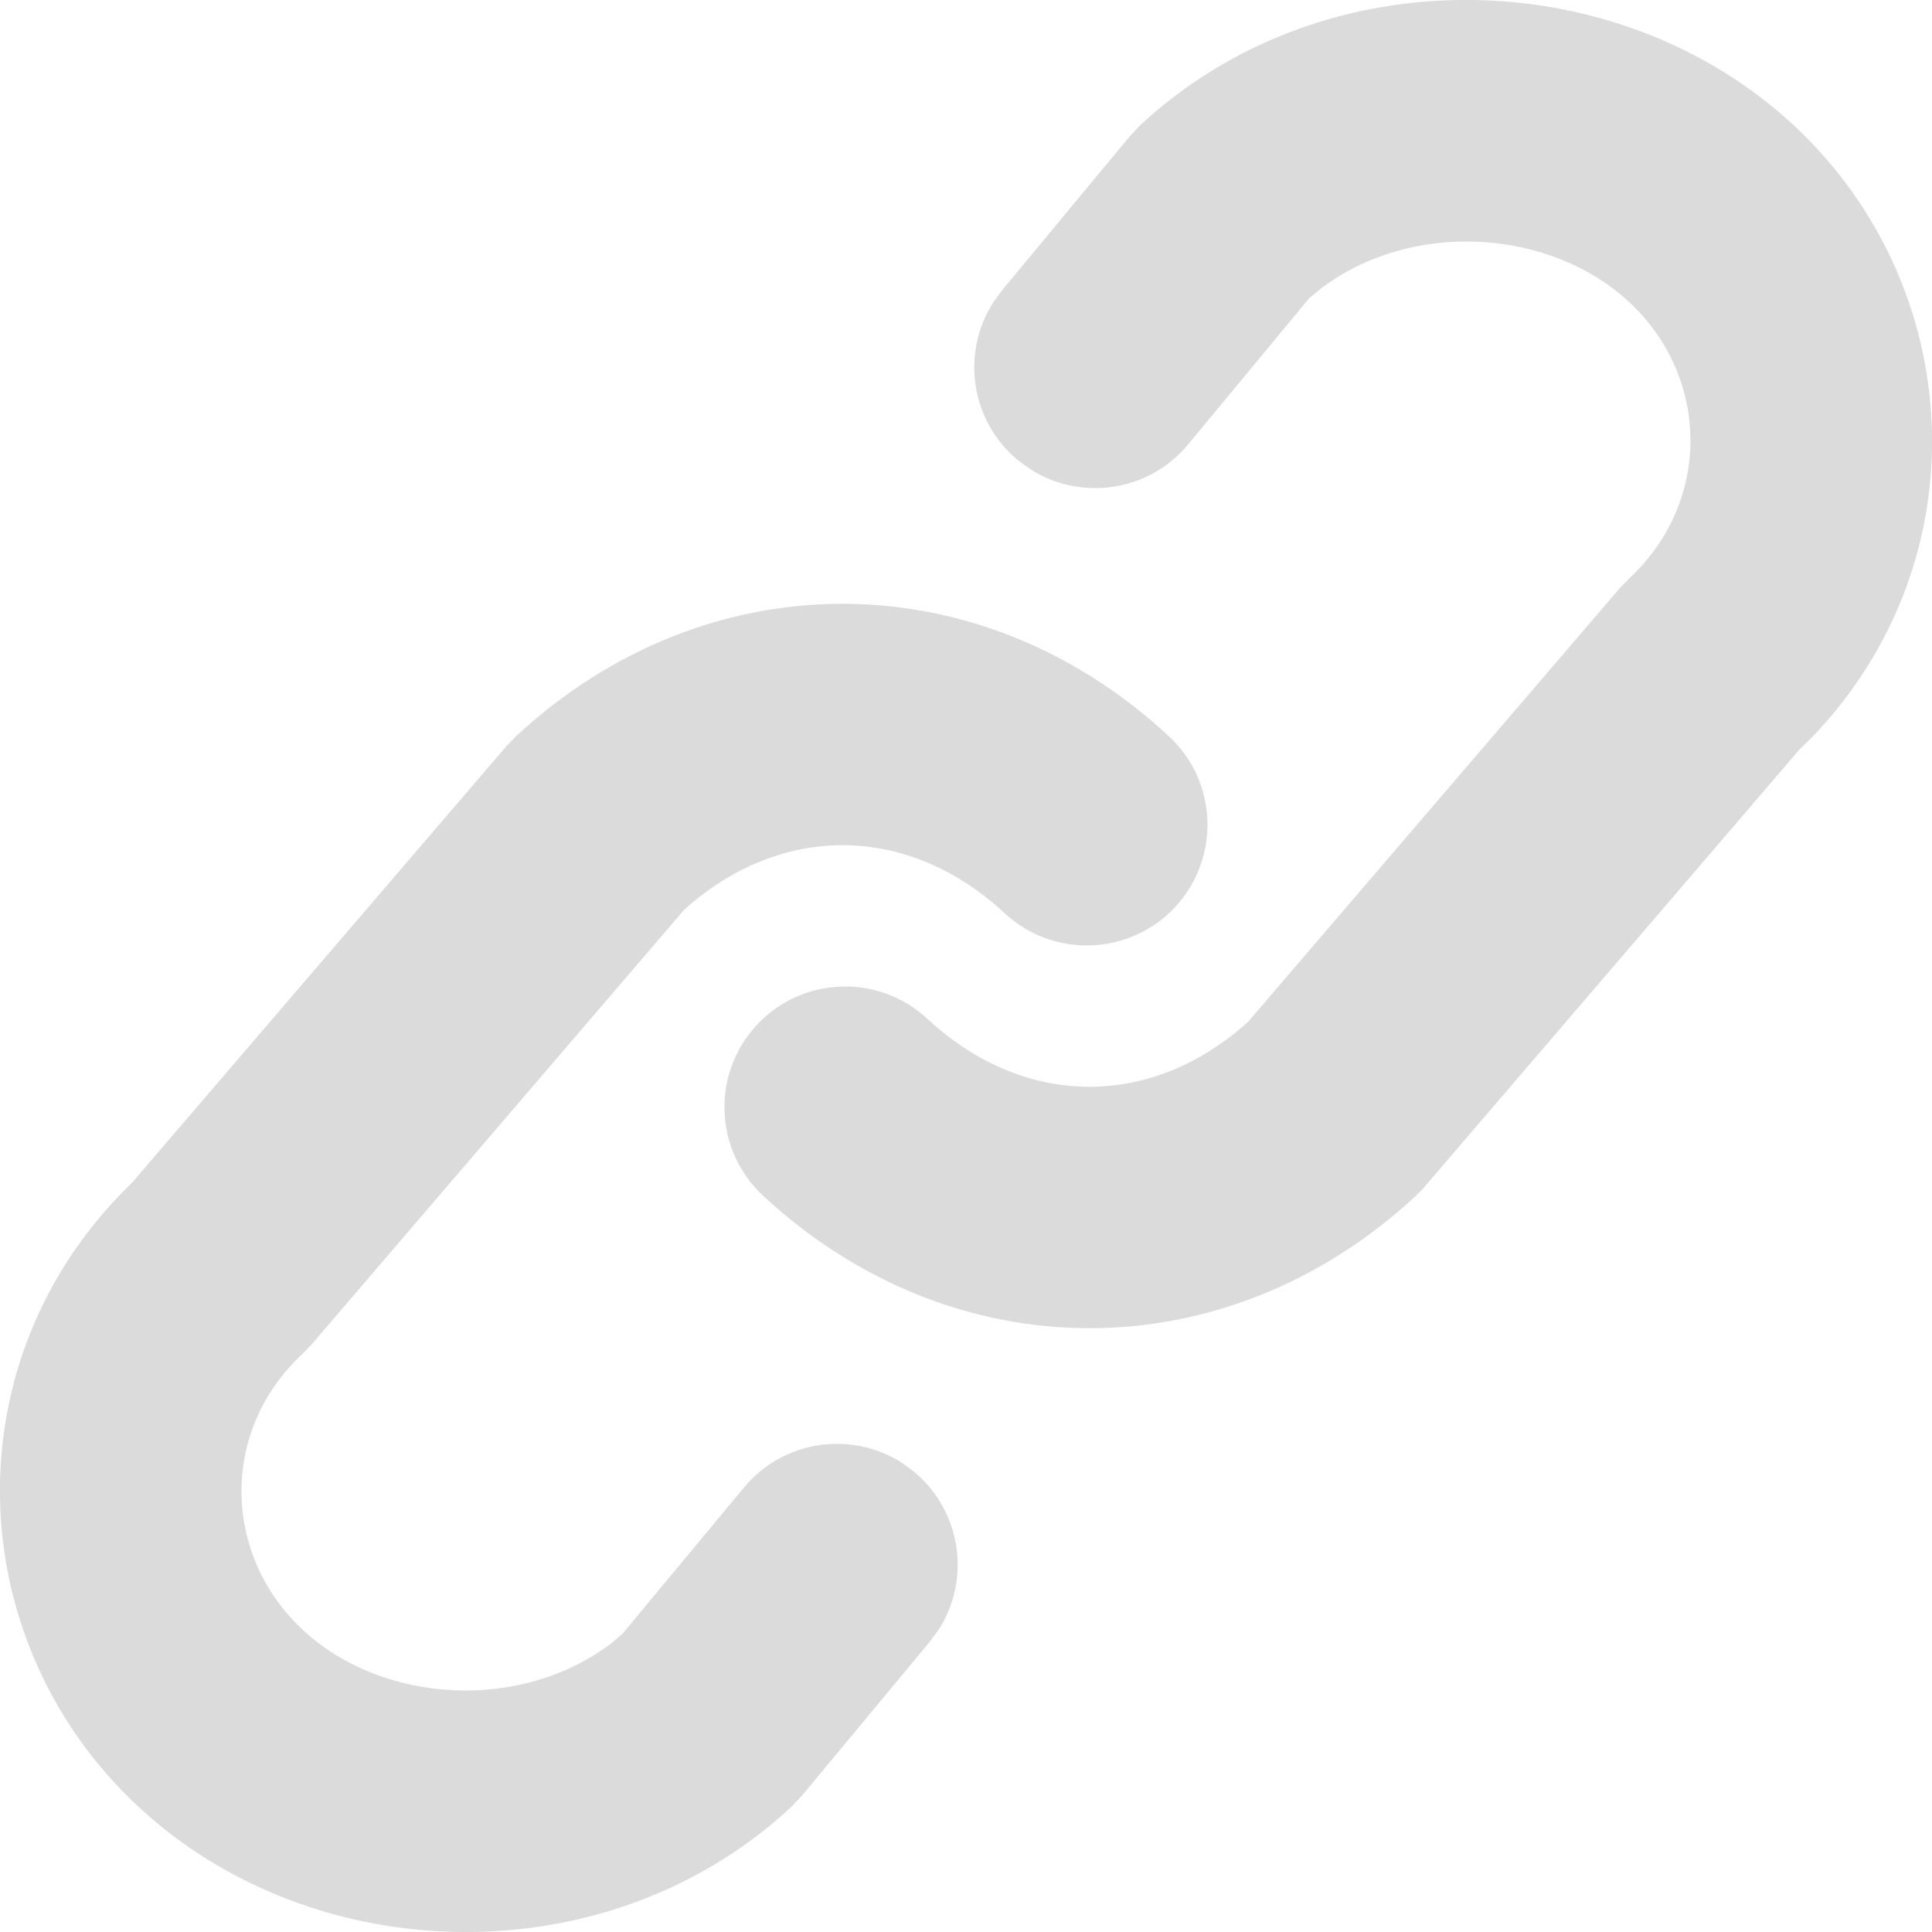 <svg width="12" height="12" viewBox="0 0 12 12" fill="none" xmlns="http://www.w3.org/2000/svg">
<path fill-rule="evenodd" clip-rule="evenodd" d="M11.253 4.581C12.312 3.481 12.22 1.78 11.139 0.776C10.051 -0.233 8.228 -0.285 7.084 0.776L7.017 0.847L6.224 1.803L6.169 1.879C5.968 2.193 6.028 2.615 6.323 2.859L6.399 2.914C6.713 3.115 7.135 3.055 7.379 2.761L8.132 1.852L8.201 1.795C8.762 1.366 9.622 1.415 10.119 1.876C10.614 2.335 10.639 3.109 10.119 3.593L10.06 3.654L7.751 6.348C7.147 6.891 6.359 6.884 5.76 6.328C5.457 6.046 4.982 6.063 4.7 6.367C4.418 6.671 4.436 7.145 4.74 7.427C5.922 8.524 7.612 8.524 8.795 7.427L8.839 7.382L11.178 4.654L11.253 4.581ZM7.3 5.633C7.581 5.329 7.564 4.854 7.26 4.573C6.078 3.476 4.387 3.476 3.205 4.573L3.146 4.634L0.821 7.345L0.747 7.419C-0.312 8.519 -0.22 10.22 0.861 11.223C1.948 12.233 3.772 12.285 4.915 11.223L4.982 11.152L5.775 10.197L5.831 10.121C6.032 9.807 5.971 9.385 5.677 9.141L5.601 9.085C5.287 8.885 4.865 8.945 4.621 9.239L3.867 10.147L3.799 10.205C3.238 10.634 2.377 10.585 1.881 10.124C1.386 9.664 1.36 8.89 1.881 8.407L1.94 8.345L4.249 5.651C4.852 5.109 5.641 5.116 6.24 5.672C6.543 5.954 7.018 5.936 7.3 5.633Z" fill="#DBDBDB"/>
</svg>
